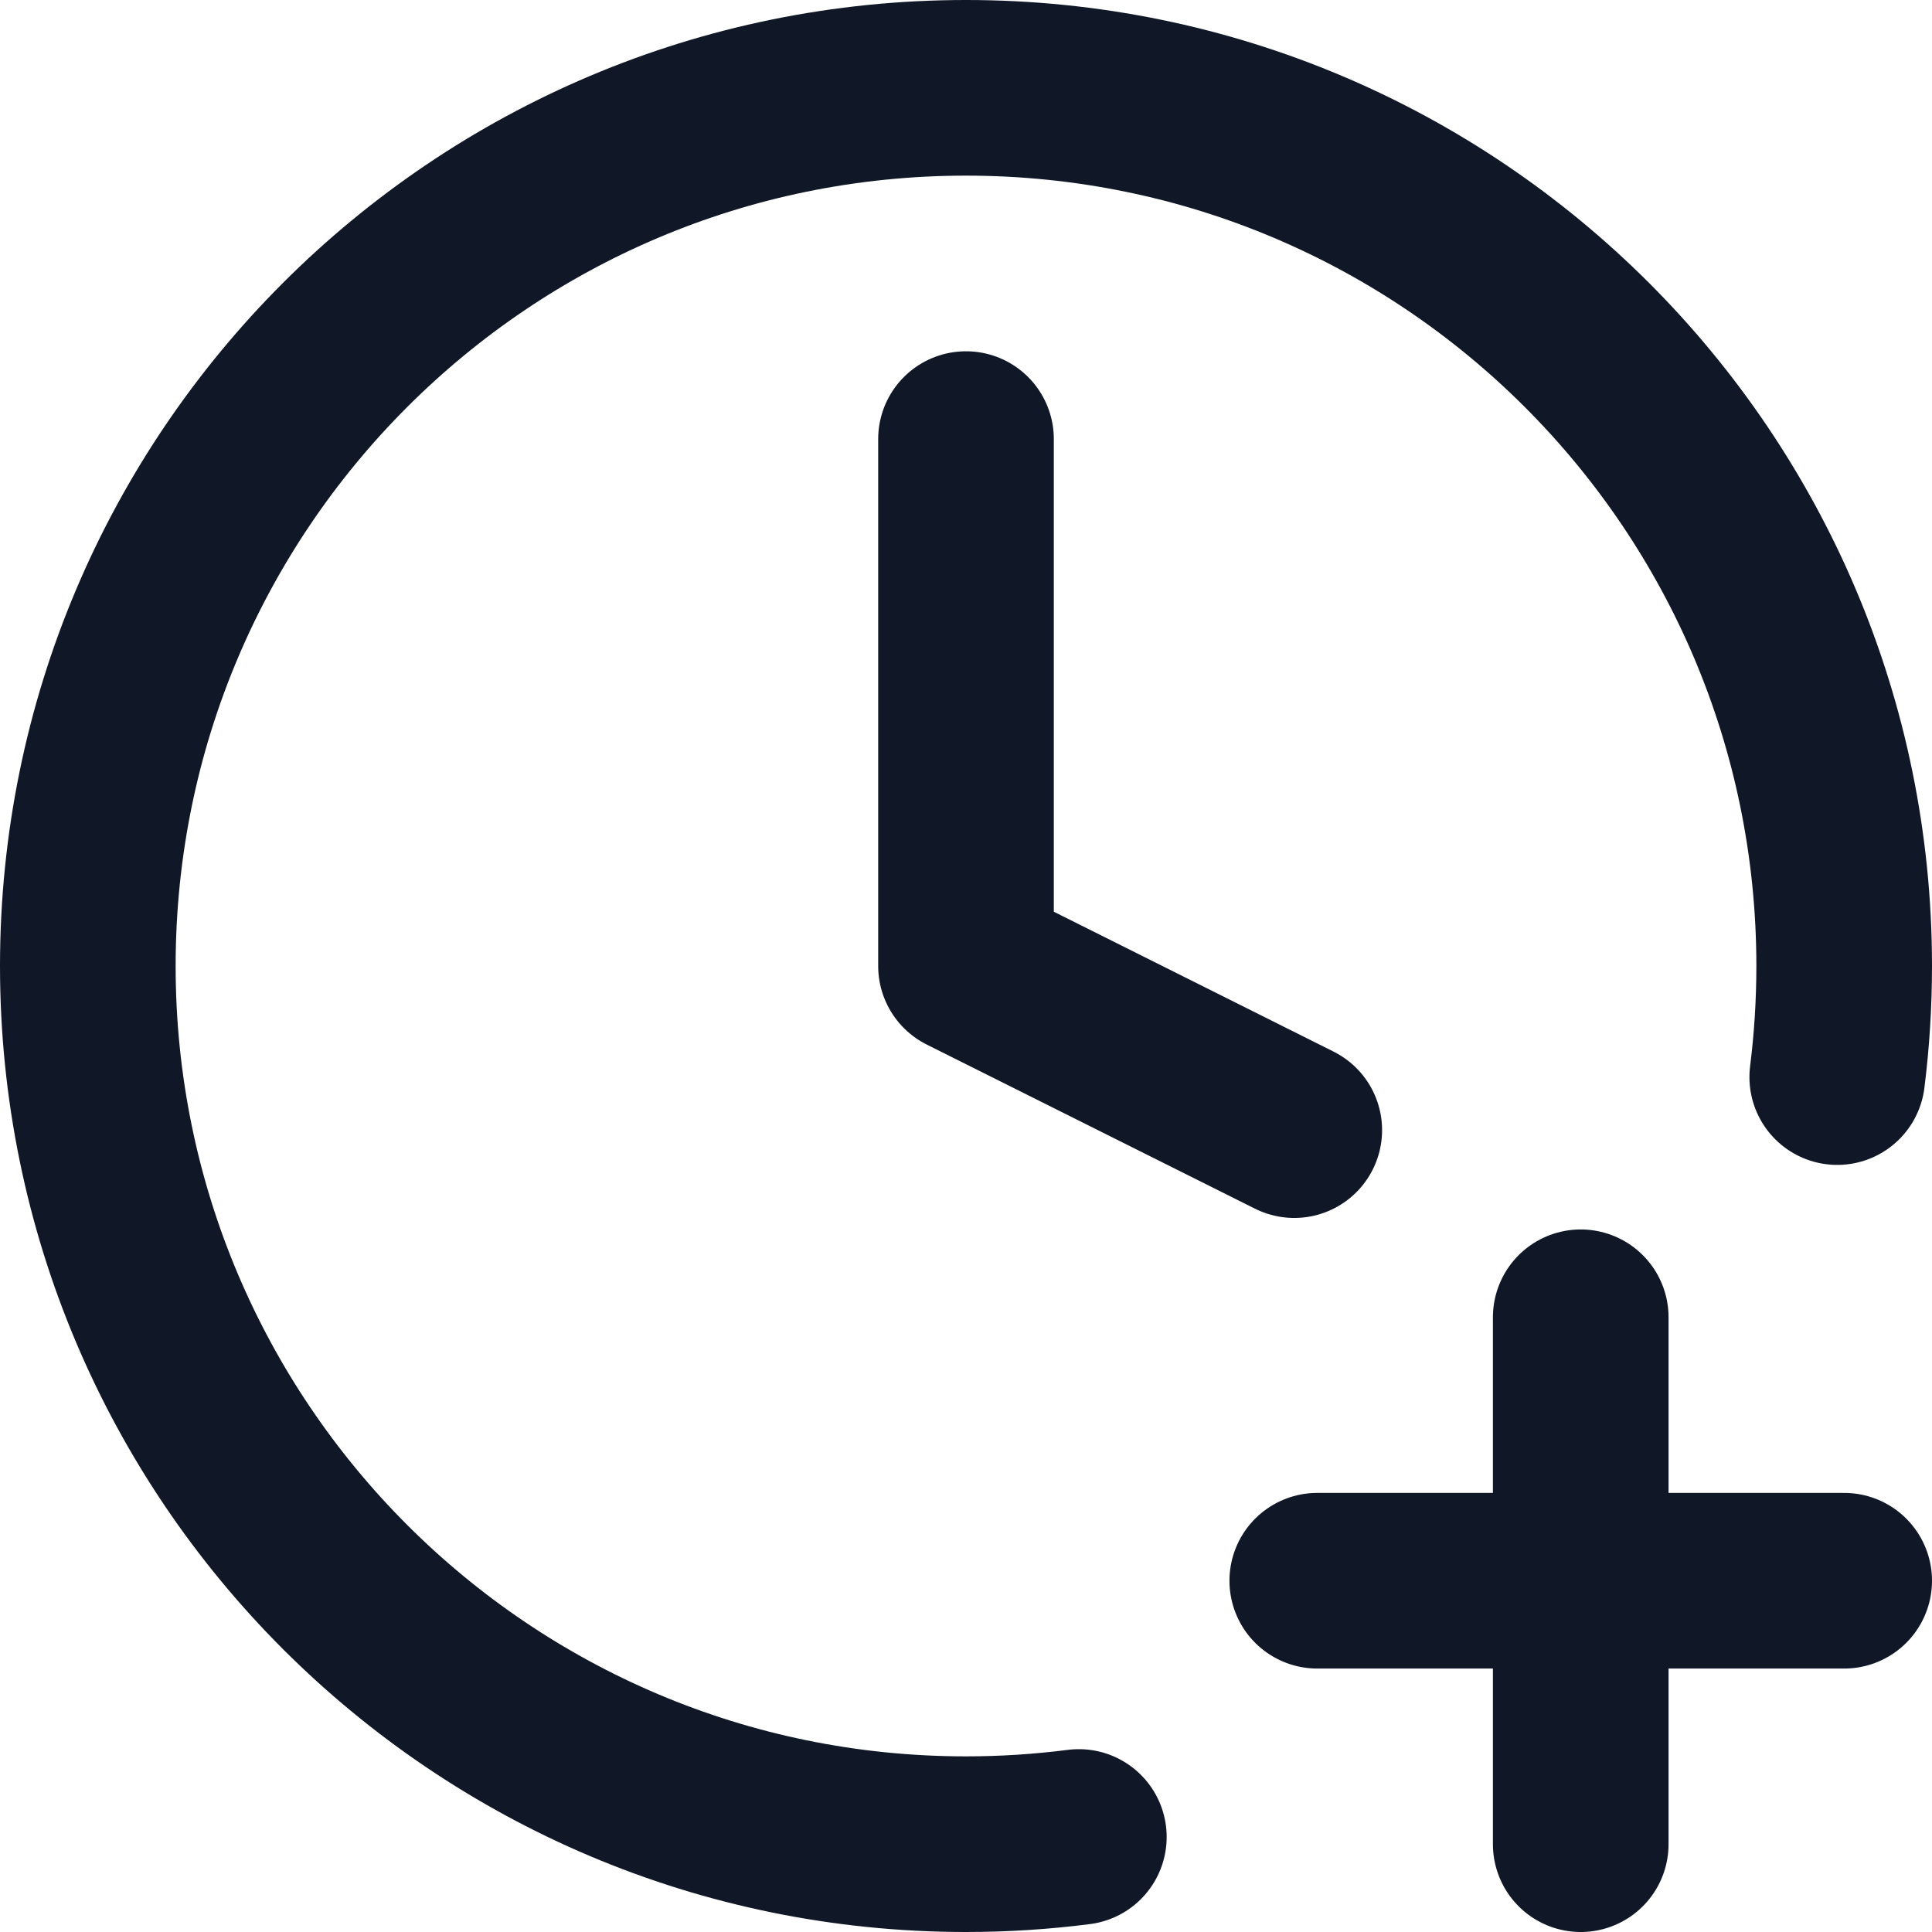 <svg width="22" height="22" viewBox="0 0 22 22" fill="none" xmlns="http://www.w3.org/2000/svg">
<path d="M20.921 12.265C20.973 11.851 21 11.428 21 11C21 5.477 16.523 1 11 1C5.477 1 1 5.477 1 11C1 16.523 5.477 21 11 21C11.435 21 11.864 20.972 12.285 20.918M11 5V11L14.738 12.869M18 21V15M15 18H21" stroke="#101828" stroke-width="2" stroke-linecap="round" stroke-linejoin="round"/>
</svg>
